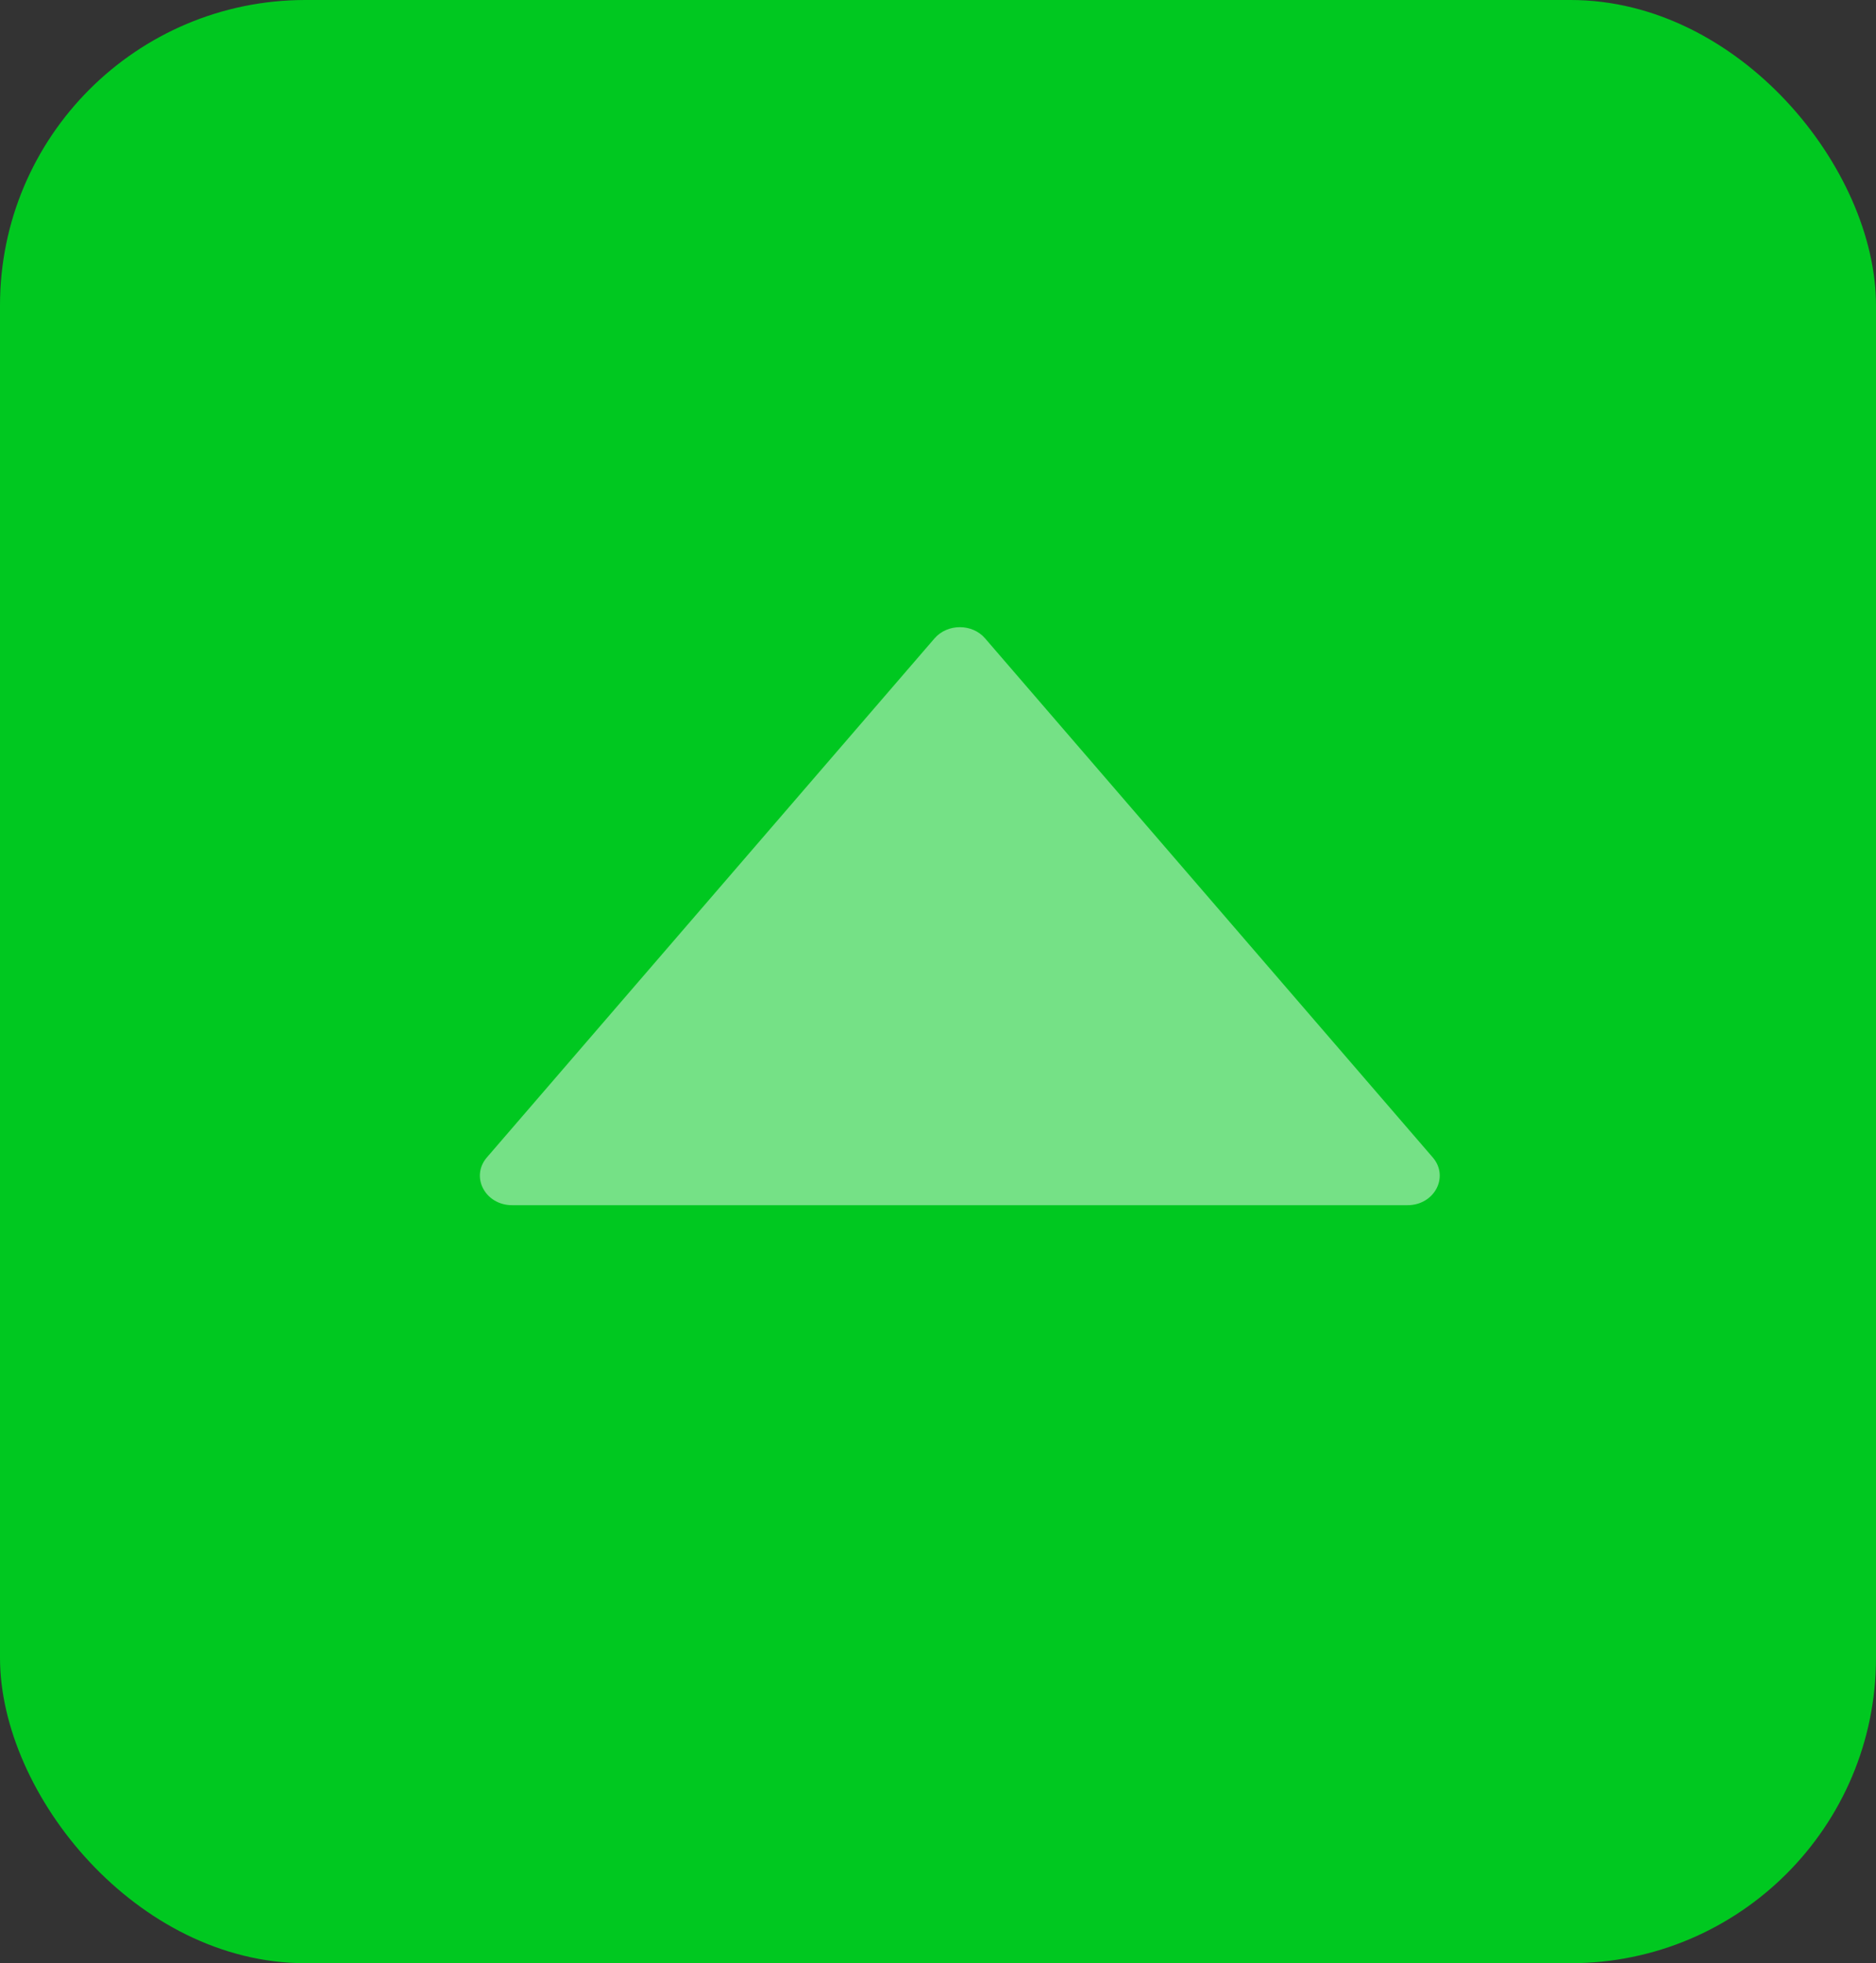 <svg width="43" height="45" viewBox="0 0 43 45" fill="none" xmlns="http://www.w3.org/2000/svg">
<rect x="0" y="0" width="43" height="45" fill="#333333" stroke="none"/>
<rect width="43" height="45" rx="7" fill="#00C820"/>
<path d="M32.841 26.531L22.578 14.631C22.284 14.291 21.719 14.291 21.422 14.631L11.159 26.531C10.778 26.975 11.122 27.625 11.738 27.625H32.263C32.878 27.625 33.222 26.975 32.841 26.531Z" fill="white" fill-opacity="0.46"/>
</svg>
